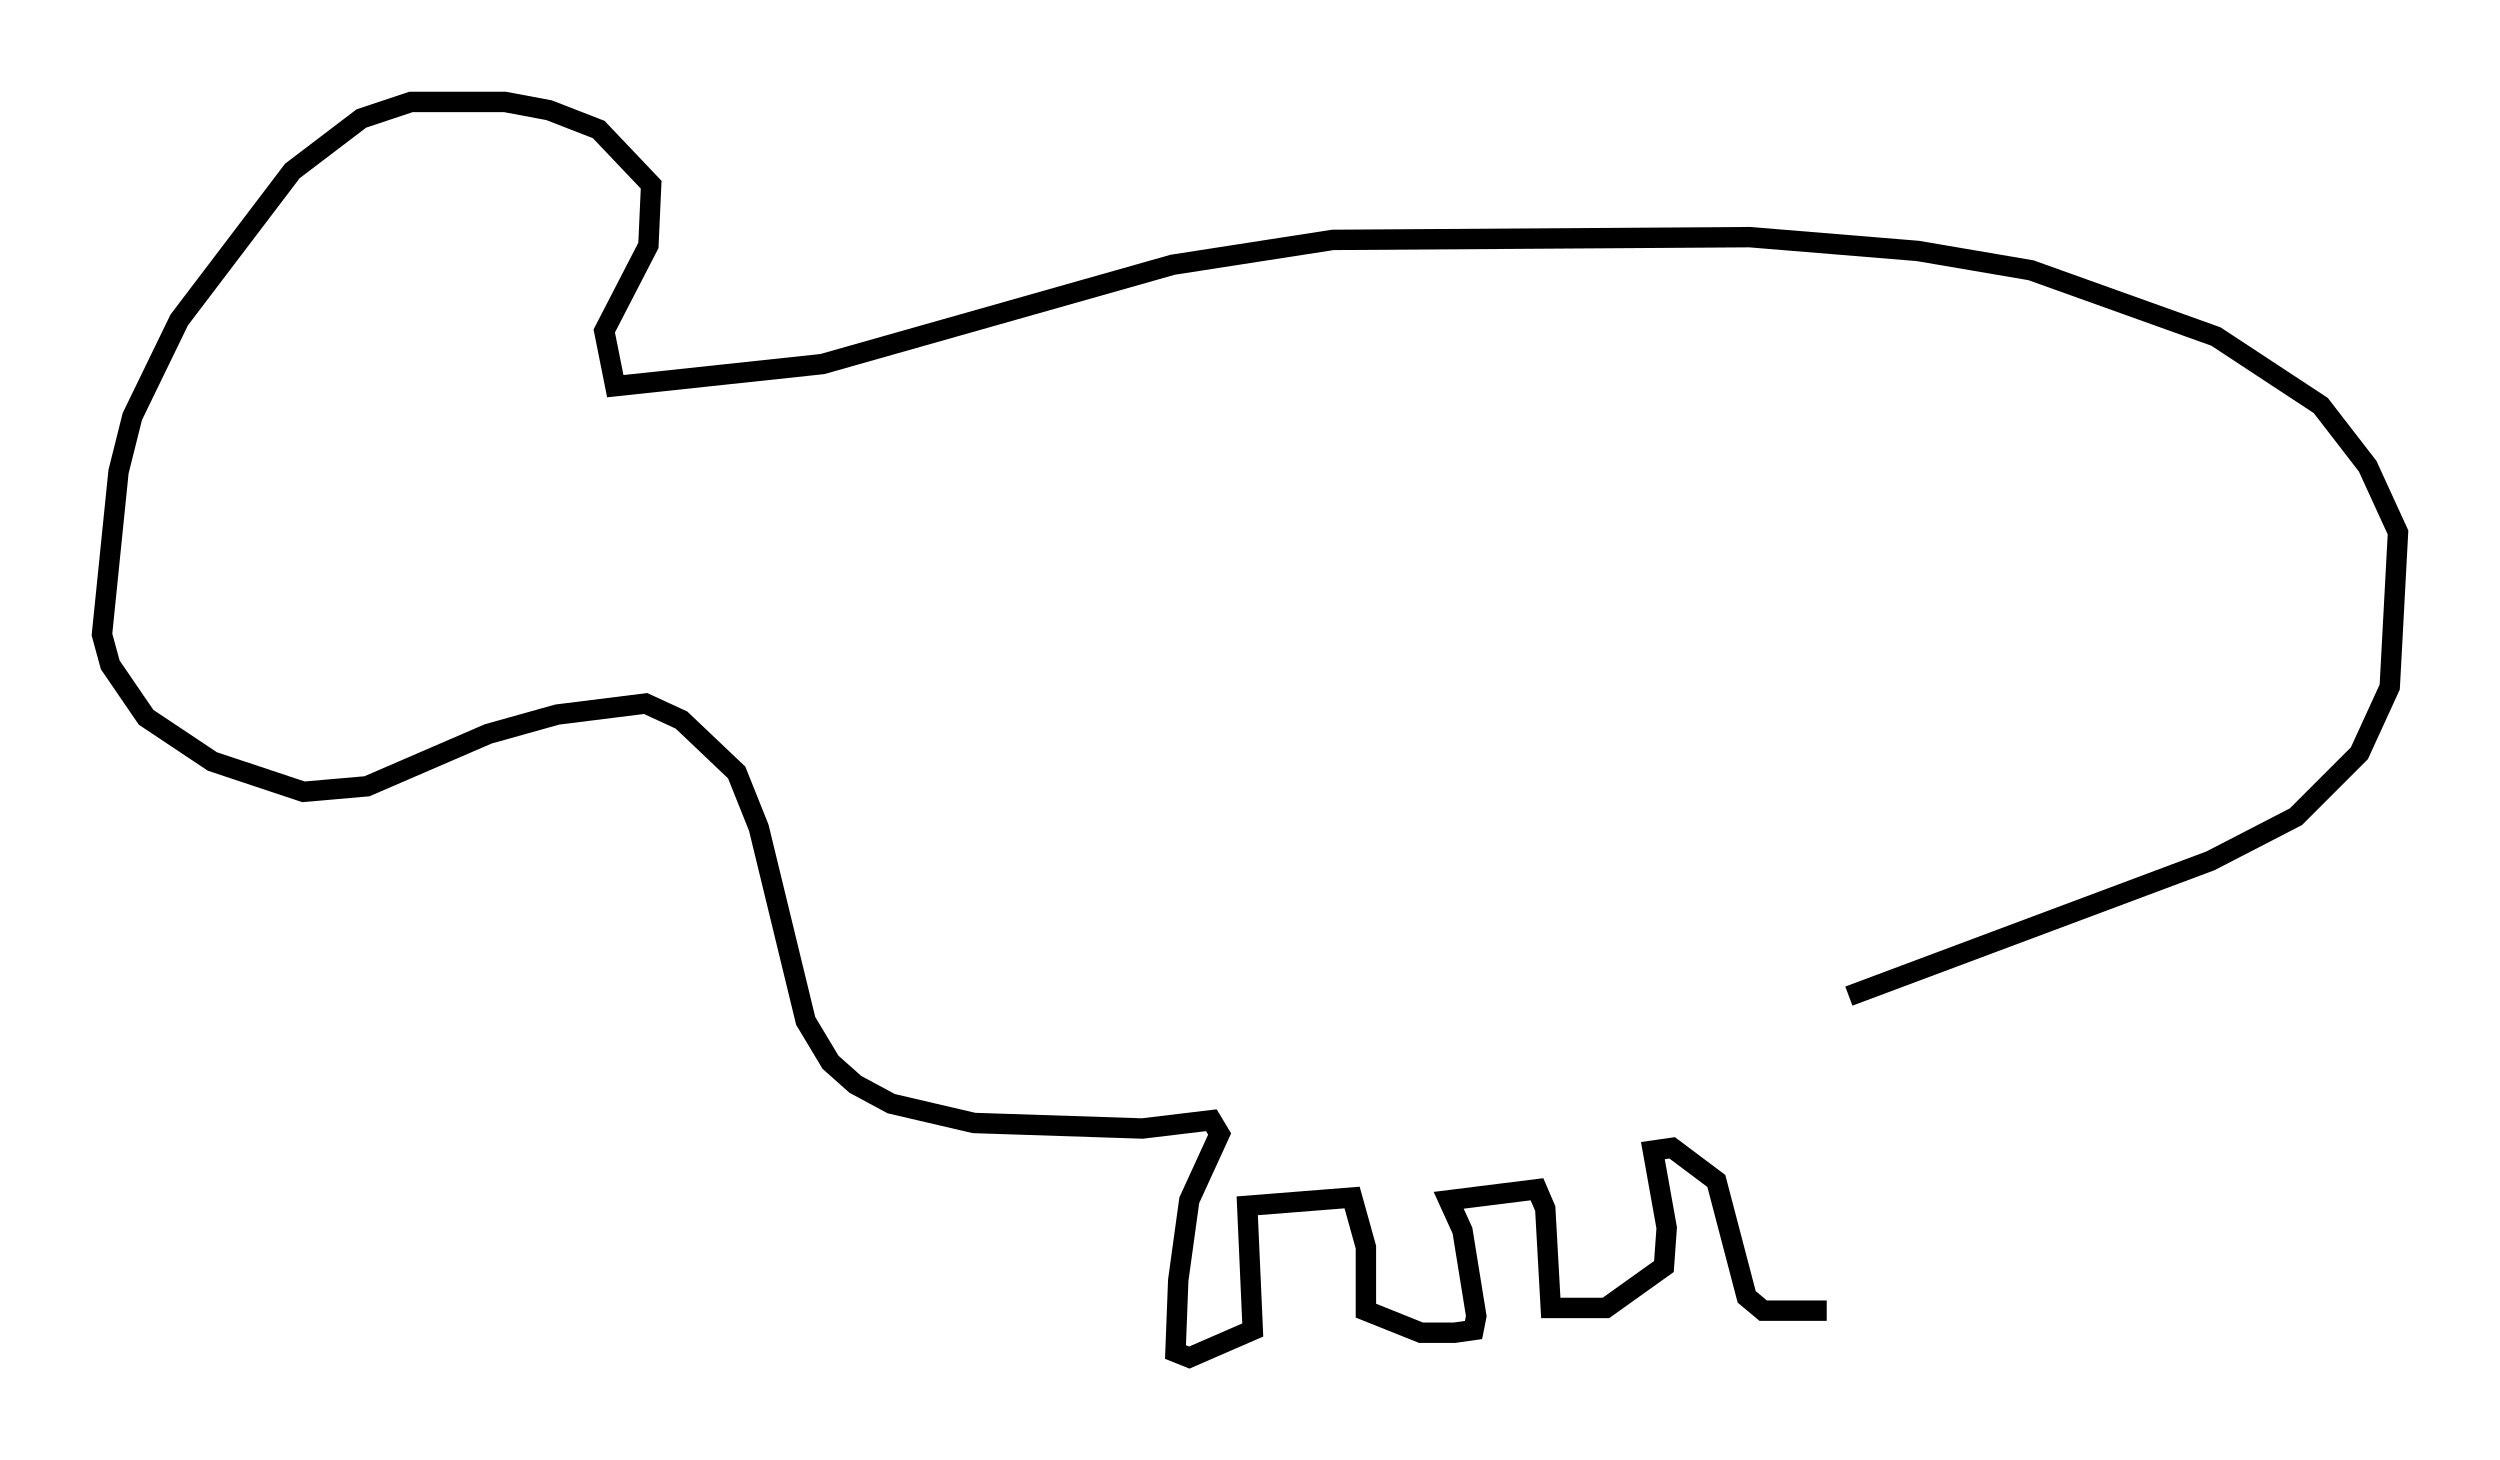 <?xml version="1.0" encoding="utf-8" ?>
<svg baseProfile="full" height="71.569" version="1.1" width="122.583" xmlns="http://www.w3.org/2000/svg" xmlns:ev="http://www.w3.org/2001/xml-events" xmlns:xlink="http://www.w3.org/1999/xlink"><defs /><rect fill="white" height="71.569" width="122.583" x="0" y="0" /><path d="M88.896, 49.925 m1.759, -1.083 l17.726, -6.631 4.195, -2.165 l3.112, -3.112 1.488, -3.248 l0.406, -7.578 -1.488, -3.248 l-2.3, -2.977 -5.142, -3.383 l-9.066, -3.248 -5.548, -0.947 l-8.254, -0.677 -20.433, 0.135 l-7.848, 1.218 -17.185, 4.871 l-10.149, 1.083 -0.541, -2.706 l2.165, -4.195 0.135, -2.977 l-2.571, -2.706 -2.436, -0.947 l-2.165, -0.406 -4.601, 0.0 l-2.436, 0.812 -3.383, 2.571 l-5.548, 7.307 -2.3, 4.736 l-0.677, 2.706 -0.812, 7.984 l0.406, 1.488 1.759, 2.571 l3.248, 2.165 4.465, 1.488 l3.112, -0.271 5.954, -2.571 l3.383, -0.947 4.33, -0.541 l1.759, 0.812 2.706, 2.571 l1.083, 2.706 2.3, 9.472 l1.218, 2.03 1.218, 1.083 l1.759, 0.947 4.059, 0.947 l8.254, 0.271 3.383, -0.406 l0.406, 0.677 -1.488, 3.248 l-0.541, 3.924 -0.135, 3.518 l0.677, 0.271 3.112, -1.353 l-0.271, -6.089 5.142, -0.406 l0.677, 2.436 0.0, 3.112 l2.706, 1.083 1.624, 0.0 l0.947, -0.135 0.135, -0.677 l-0.677, -4.195 -0.677, -1.488 l4.33, -0.541 0.406, 0.947 l0.271, 4.871 2.706, 0.0 l2.842, -2.03 0.135, -1.894 l-0.677, -3.789 0.947, -0.135 l2.165, 1.624 1.488, 5.683 l0.812, 0.677 3.112, 0.0 " fill="none" stroke="black" stroke-width="1" /></svg>